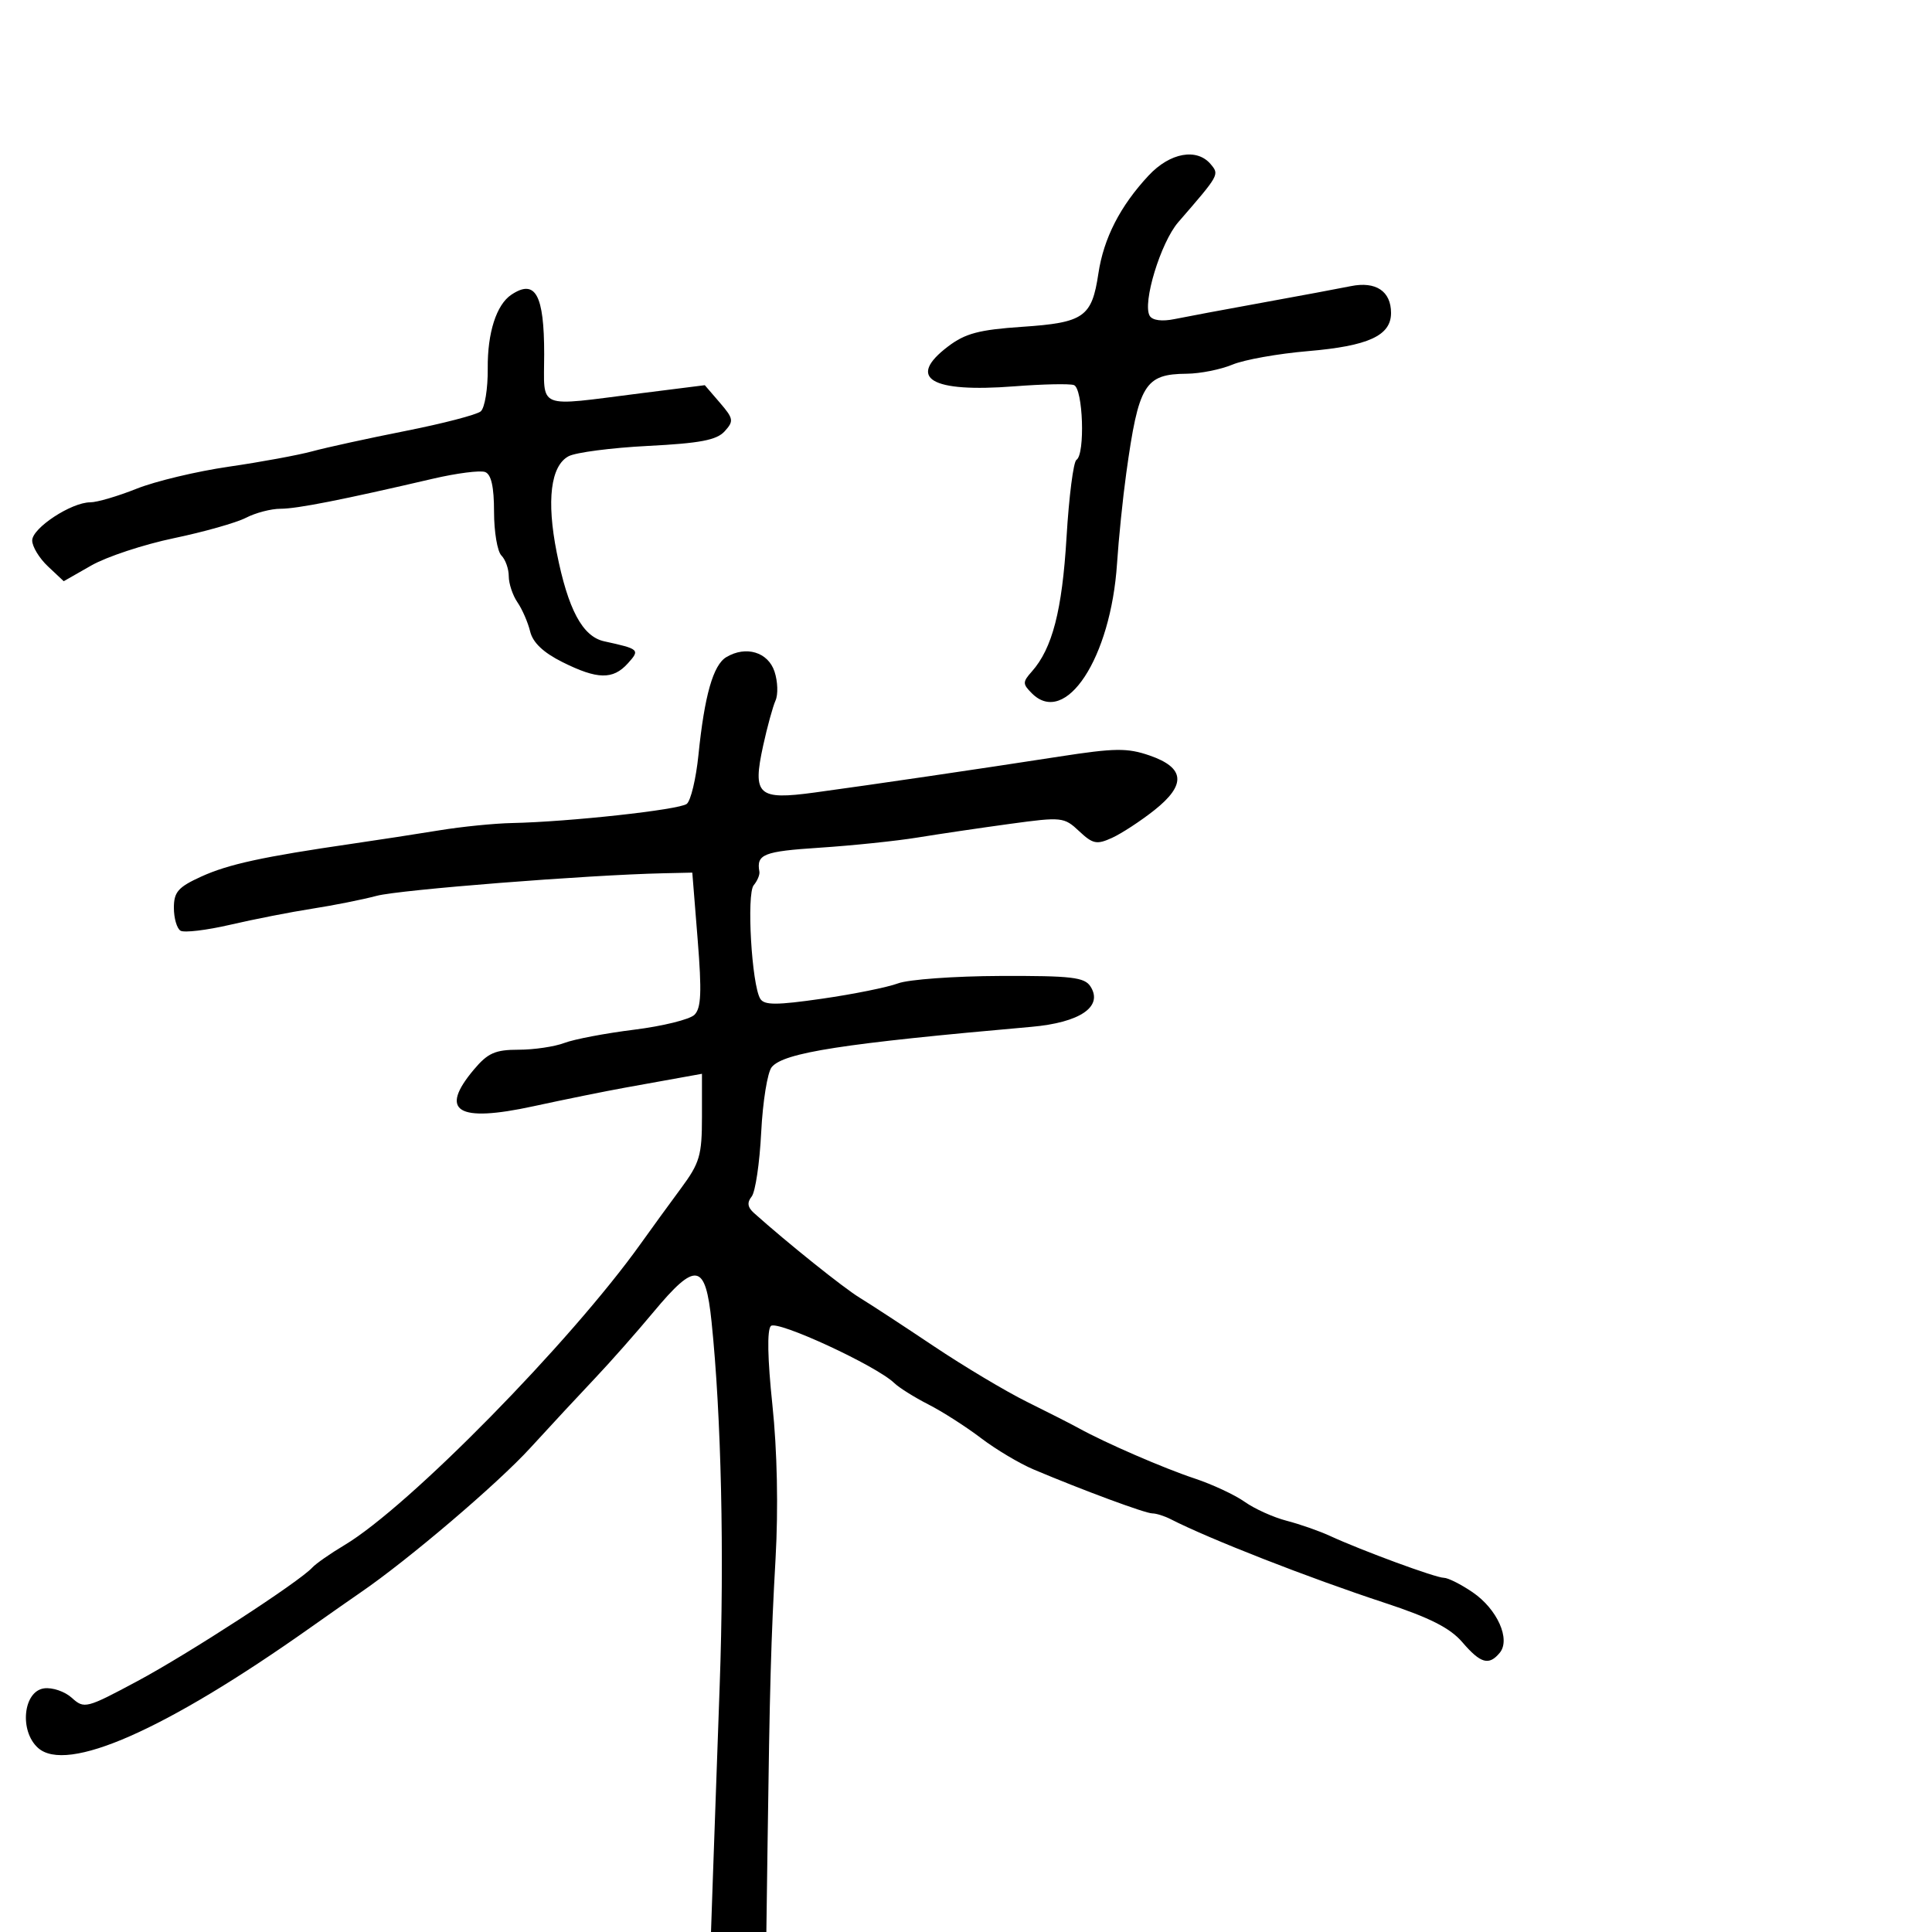 <svg xmlns="http://www.w3.org/2000/svg" width="300" height="300" viewBox="0 0 300 300" version="1.1">
	<path d="M 178.360 27.250 C 173.941 31.987, 171.379 36.984, 170.556 42.475 C 169.541 49.245, 168.319 50.100, 158.725 50.748 C 152.025 51.201, 149.889 51.768, 147.206 53.804 C 140.724 58.724, 144.506 60.996, 157.500 59.989 C 161.900 59.648, 166.063 59.559, 166.750 59.792 C 168.175 60.273, 168.528 70.556, 167.149 71.408 C 166.681 71.697, 165.988 77.111, 165.610 83.438 C 164.930 94.804, 163.406 100.694, 160.217 104.281 C 158.772 105.907, 158.773 106.202, 160.232 107.661 C 165.466 112.895, 172.489 102.185, 173.452 87.500 C 173.705 83.650, 174.348 77.350, 174.882 73.500 C 176.800 59.659, 177.756 58.087, 184.282 58.032 C 186.362 58.014, 189.552 57.378, 191.371 56.618 C 193.190 55.858, 198.463 54.916, 203.089 54.524 C 212.488 53.728, 216 52.116, 216 48.599 C 216 45.219, 213.642 43.644, 209.759 44.432 C 207.967 44.796, 201.775 45.951, 196 47 C 190.225 48.049, 184.091 49.196, 182.368 49.549 C 180.448 49.944, 178.966 49.753, 178.536 49.058 C 177.343 47.128, 180.221 37.660, 182.961 34.500 C 189.354 27.126, 189.352 27.130, 188.016 25.519 C 185.875 22.939, 181.681 23.691, 178.360 27.250 M 79.400 45.765 C 77.084 47.311, 75.684 51.680, 75.736 57.196 C 75.766 60.352, 75.275 63.357, 74.644 63.881 C 74.013 64.404, 68.773 65.767, 62.999 66.911 C 57.225 68.055, 50.700 69.480, 48.500 70.078 C 46.300 70.676, 40.450 71.753, 35.500 72.471 C 30.550 73.189, 24.121 74.726, 21.213 75.888 C 18.305 77.050, 15.068 78, 14.020 78 C 11.079 78, 5 81.992, 5 83.924 C 5 84.874, 6.102 86.686, 7.448 87.951 L 9.896 90.251 14.198 87.797 C 16.564 86.447, 22.323 84.545, 26.996 83.570 C 31.670 82.594, 36.710 81.167, 38.197 80.398 C 39.684 79.629, 42.096 79, 43.557 79 C 46.124 79, 53.160 77.613, 67.225 74.335 C 70.924 73.473, 74.573 73.006, 75.333 73.297 C 76.282 73.662, 76.714 75.592, 76.714 79.471 C 76.714 82.575, 77.229 85.629, 77.857 86.257 C 78.486 86.886, 79 88.335, 79 89.477 C 79 90.620, 79.608 92.443, 80.351 93.527 C 81.094 94.612, 81.981 96.651, 82.322 98.058 C 82.740 99.783, 84.372 101.331, 87.330 102.808 C 92.758 105.519, 95.175 105.569, 97.481 103.021 C 99.414 100.885, 99.300 100.778, 93.823 99.583 C 90.450 98.847, 88.202 94.643, 86.446 85.786 C 84.844 77.711, 85.506 72.335, 88.287 70.846 C 89.394 70.254, 94.945 69.532, 100.624 69.242 C 108.705 68.830, 111.290 68.337, 112.525 66.973 C 113.971 65.375, 113.908 65.005, 111.772 62.521 L 109.442 59.813 99.471 61.070 C 83.059 63.140, 84.500 63.724, 84.500 55 C 84.500 45.743, 83.135 43.271, 79.400 45.765 M 112.780 102.040 C 110.743 103.255, 109.391 108.001, 108.455 117.222 C 108.080 120.919, 107.262 124.343, 106.637 124.830 C 105.466 125.744, 88.359 127.617, 79.500 127.801 C 76.750 127.858, 71.686 128.366, 68.246 128.930 C 64.806 129.493, 58.731 130.428, 54.746 131.007 C 40.819 133.031, 35.468 134.194, 31.250 136.115 C 27.664 137.748, 27 138.506, 27 140.966 C 27 142.570, 27.462 144.167, 28.026 144.516 C 28.590 144.865, 32.078 144.448, 35.776 143.589 C 39.474 142.730, 45.200 141.609, 48.500 141.097 C 51.800 140.585, 56.300 139.687, 58.500 139.102 C 62.058 138.156, 91.168 135.865, 103 135.601 L 107.500 135.500 108.332 145.883 C 108.987 154.067, 108.881 156.543, 107.832 157.579 C 107.099 158.302, 102.881 159.343, 98.457 159.892 C 94.034 160.442, 89.167 161.366, 87.642 161.946 C 86.117 162.526, 82.914 163, 80.524 163 C 76.898 163, 75.748 163.510, 73.589 166.077 C 68.124 172.571, 71.002 174.348, 82.825 171.779 C 87.596 170.743, 93.975 169.448, 97 168.902 C 100.025 168.355, 103.963 167.645, 105.750 167.323 L 109 166.738 109 173.429 C 109 179.410, 108.655 180.586, 105.750 184.511 C 103.963 186.927, 101.150 190.795, 99.500 193.107 C 88.574 208.420, 63.477 233.959, 53.500 239.918 C 51.300 241.232, 49.050 242.800, 48.500 243.403 C 46.472 245.627, 29.251 256.810, 21.318 261.055 C 13.381 265.301, 13.076 265.379, 11.150 263.636 C 10.058 262.648, 8.115 261.988, 6.832 262.170 C 3.605 262.627, 2.978 268.765, 5.890 271.400 C 10.343 275.430, 25.664 268.672, 48.187 252.742 C 51.109 250.675, 54.625 248.214, 56 247.272 C 63.395 242.205, 77.228 230.427, 82.319 224.861 C 85.520 221.362, 90.058 216.475, 92.405 214 C 94.752 211.525, 98.825 206.912, 101.457 203.750 C 108.057 195.820, 109.542 196.067, 110.491 205.250 C 112.001 219.848, 112.482 241.359, 111.754 261.680 C 111.344 273.131, 110.873 286.438, 110.706 291.250 L 110.404 300 114.702 300 L 119 300 119.181 286.750 C 119.520 261.834, 119.725 254.491, 120.429 242 C 120.870 234.180, 120.686 225.260, 119.940 218.177 C 119.182 210.991, 119.094 206.506, 119.700 205.900 C 120.660 204.940, 136.084 212.069, 138.854 214.753 C 139.599 215.475, 141.986 216.973, 144.159 218.081 C 146.331 219.189, 150.001 221.537, 152.314 223.298 C 154.627 225.059, 158.315 227.258, 160.510 228.183 C 168.224 231.438, 177.853 235, 178.934 235 C 179.535 235, 180.809 235.400, 181.764 235.889 C 187.799 238.980, 203.207 245.003, 215 248.883 C 222.023 251.194, 225.171 252.790, 227.073 255.004 C 229.913 258.311, 231.196 258.674, 232.877 256.648 C 234.604 254.567, 232.500 249.862, 228.673 247.250 C 226.860 246.012, 224.846 245, 224.199 245 C 222.941 245, 211.481 240.784, 206.500 238.488 C 204.850 237.728, 201.825 236.672, 199.779 236.141 C 197.732 235.611, 194.807 234.290, 193.279 233.207 C 191.750 232.123, 188.250 230.490, 185.500 229.578 C 180.676 227.977, 171.634 224.053, 167.500 221.766 C 166.400 221.158, 162.800 219.325, 159.500 217.694 C 156.200 216.063, 149.675 212.167, 145 209.036 C 140.325 205.905, 135.150 202.521, 133.500 201.516 C 130.974 199.977, 122.284 193.015, 117.086 188.365 C 116.075 187.461, 115.970 186.729, 116.717 185.800 C 117.292 185.085, 117.959 180.595, 118.198 175.823 C 118.438 171.051, 119.174 166.495, 119.834 165.700 C 121.704 163.447, 130.816 162.034, 160.158 159.447 C 167.704 158.782, 171.328 156.312, 169.337 153.191 C 168.412 151.741, 166.412 151.507, 155.329 151.546 C 148.218 151.571, 141.072 152.089, 139.450 152.697 C 137.827 153.306, 132.525 154.376, 127.667 155.076 C 120.576 156.097, 118.680 156.100, 118.056 155.091 C 116.723 152.934, 115.906 138.818, 117.035 137.457 C 117.604 136.772, 118.001 135.826, 117.917 135.355 C 117.430 132.645, 118.539 132.203, 127.250 131.633 C 132.338 131.300, 139.200 130.586, 142.500 130.047 C 145.800 129.509, 152.247 128.556, 156.826 127.931 C 164.880 126.831, 165.230 126.867, 167.566 129.062 C 169.695 131.062, 170.299 131.185, 172.676 130.102 C 174.159 129.426, 177.112 127.495, 179.239 125.811 C 184.236 121.853, 184.006 119.210, 178.500 117.310 C 175.056 116.122, 173.109 116.145, 164.500 117.478 C 151.883 119.430, 135.568 121.828, 126.500 123.062 C 117.680 124.263, 116.822 123.483, 118.499 115.794 C 119.135 112.882, 120 109.727, 120.422 108.783 C 120.843 107.839, 120.774 105.814, 120.267 104.283 C 119.262 101.248, 115.830 100.220, 112.780 102.040" stroke="none" fill="black" fill-rule="evenodd"/>
</svg>